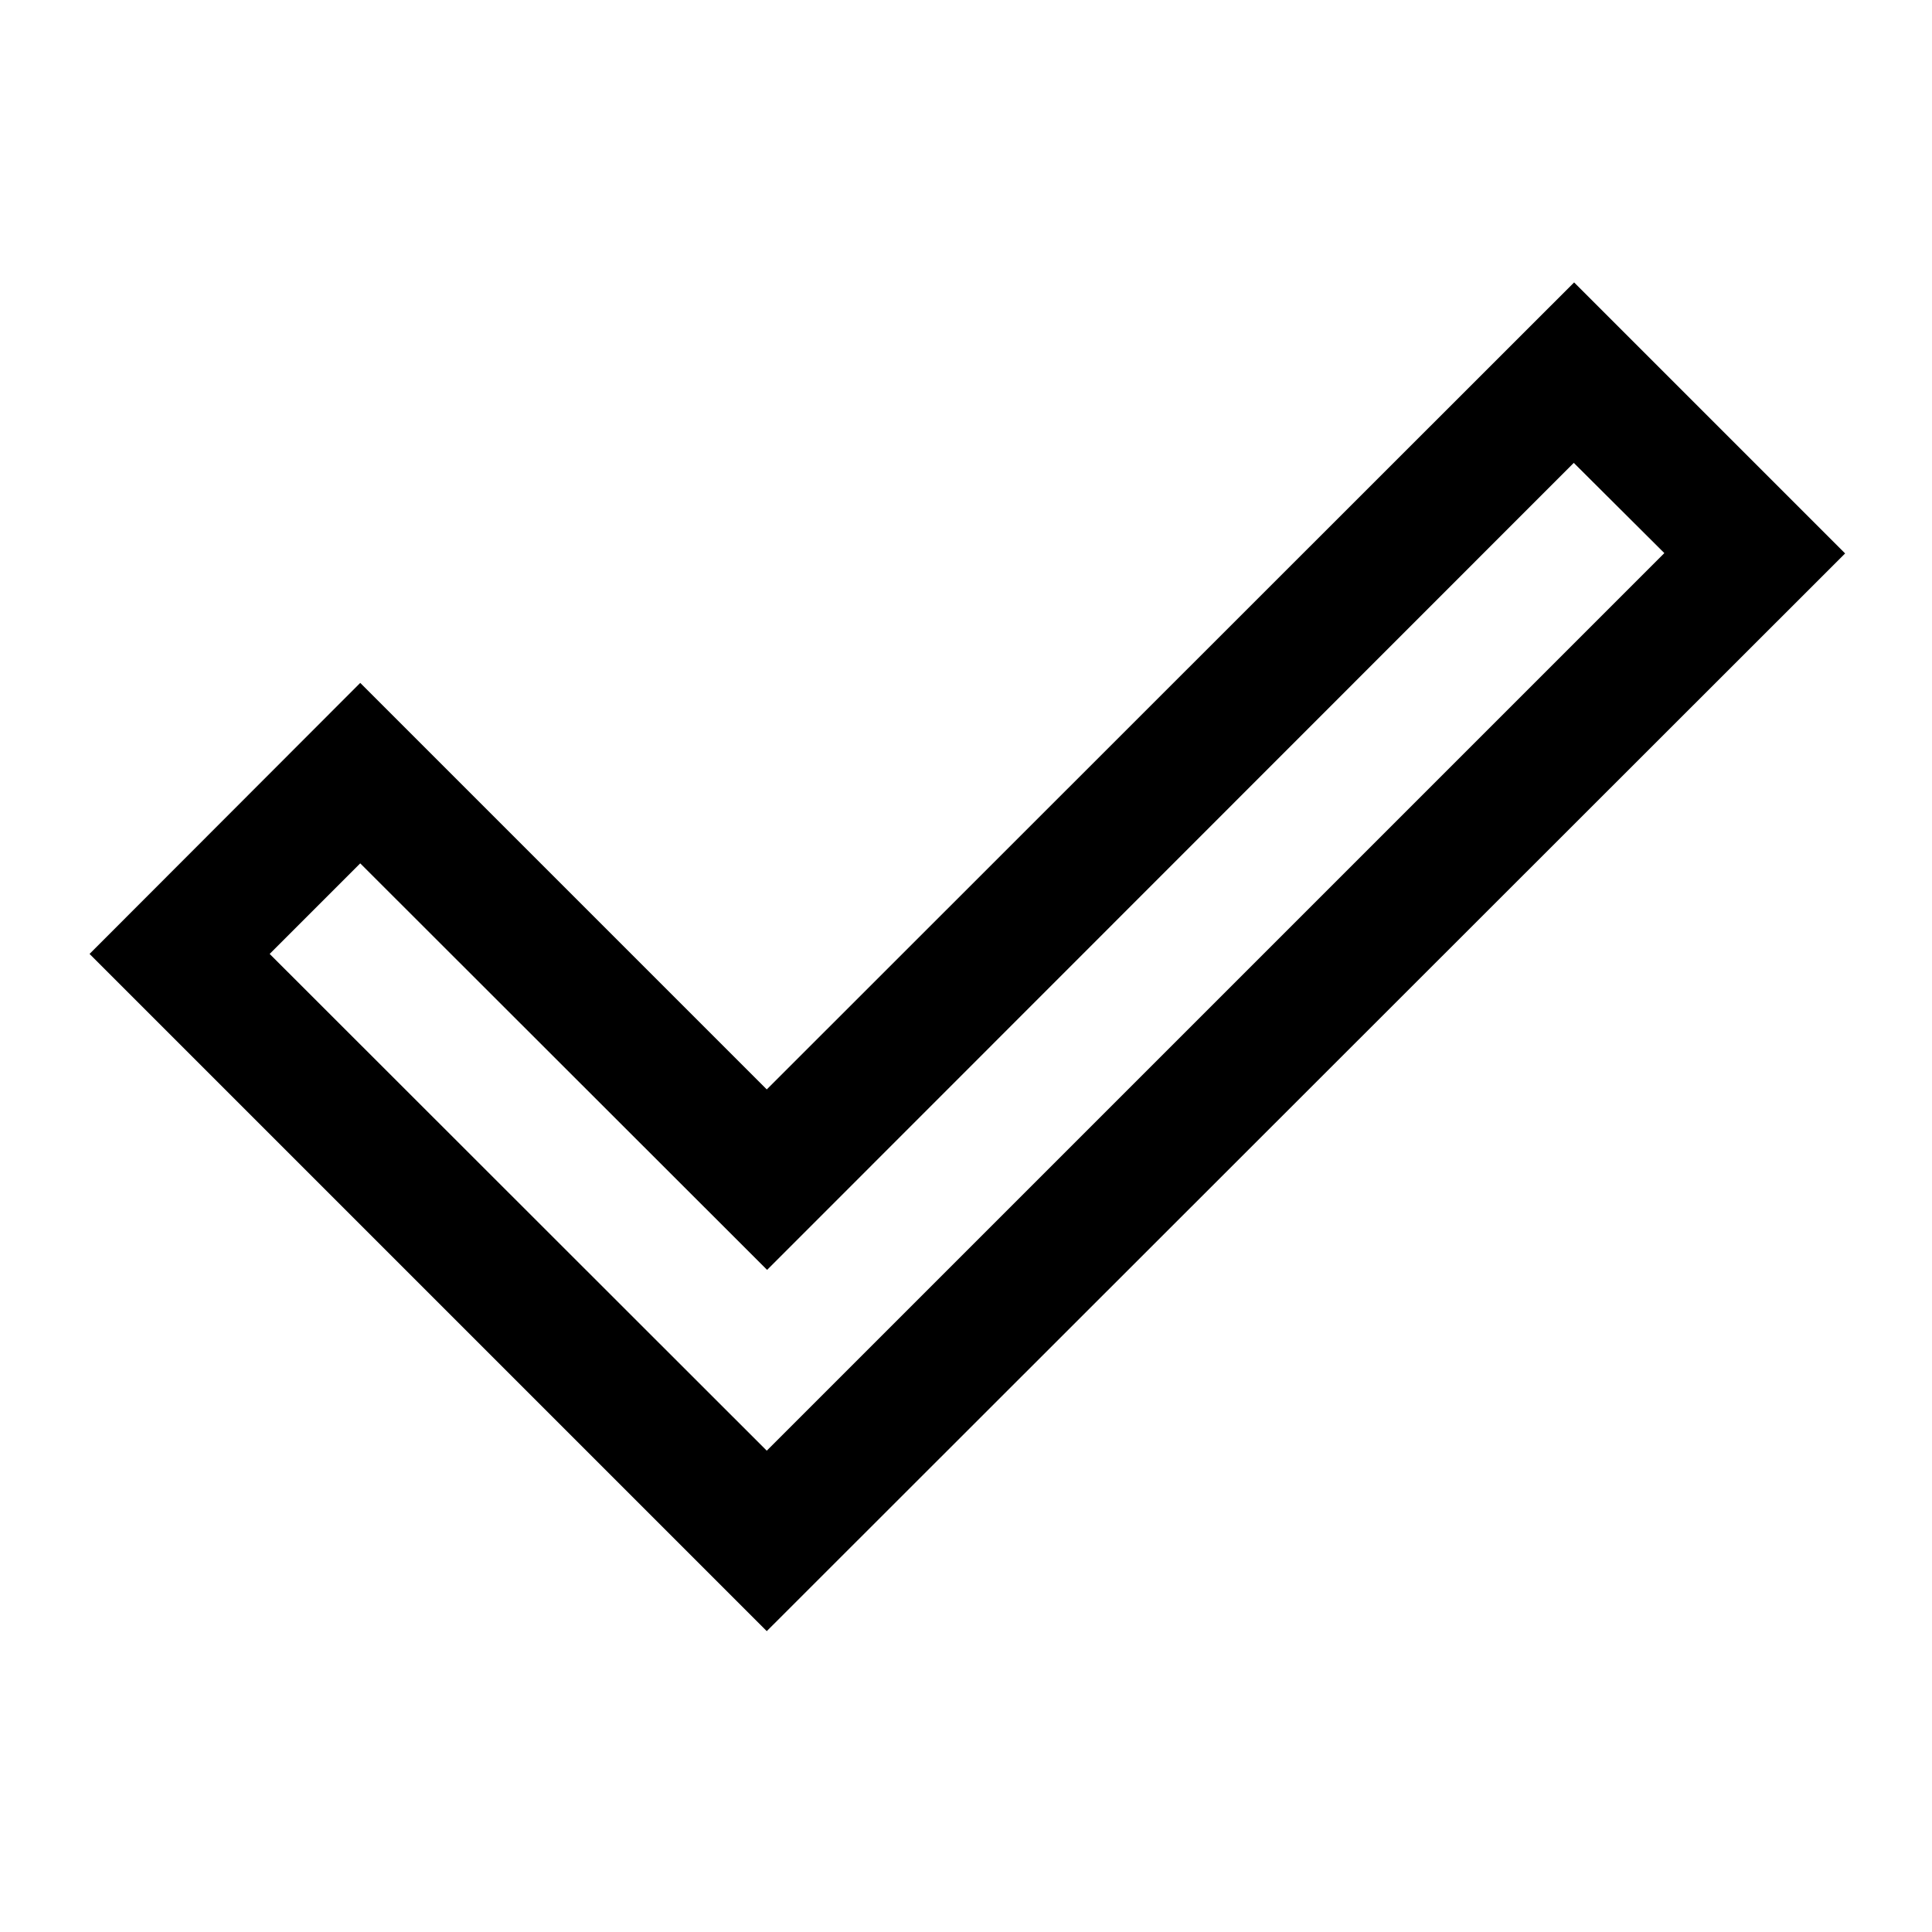 <svg xmlns="http://www.w3.org/2000/svg" height="40" viewBox="0 -960 960 960" width="40"><path d="m381-239.17 446-446L782-730 381.17-329 179-531l-45 45 247 246.83Zm0 89.67L44.5-486 179-620.67l202 202 401.17-401L916.83-685 381-149.5Z"/></svg>